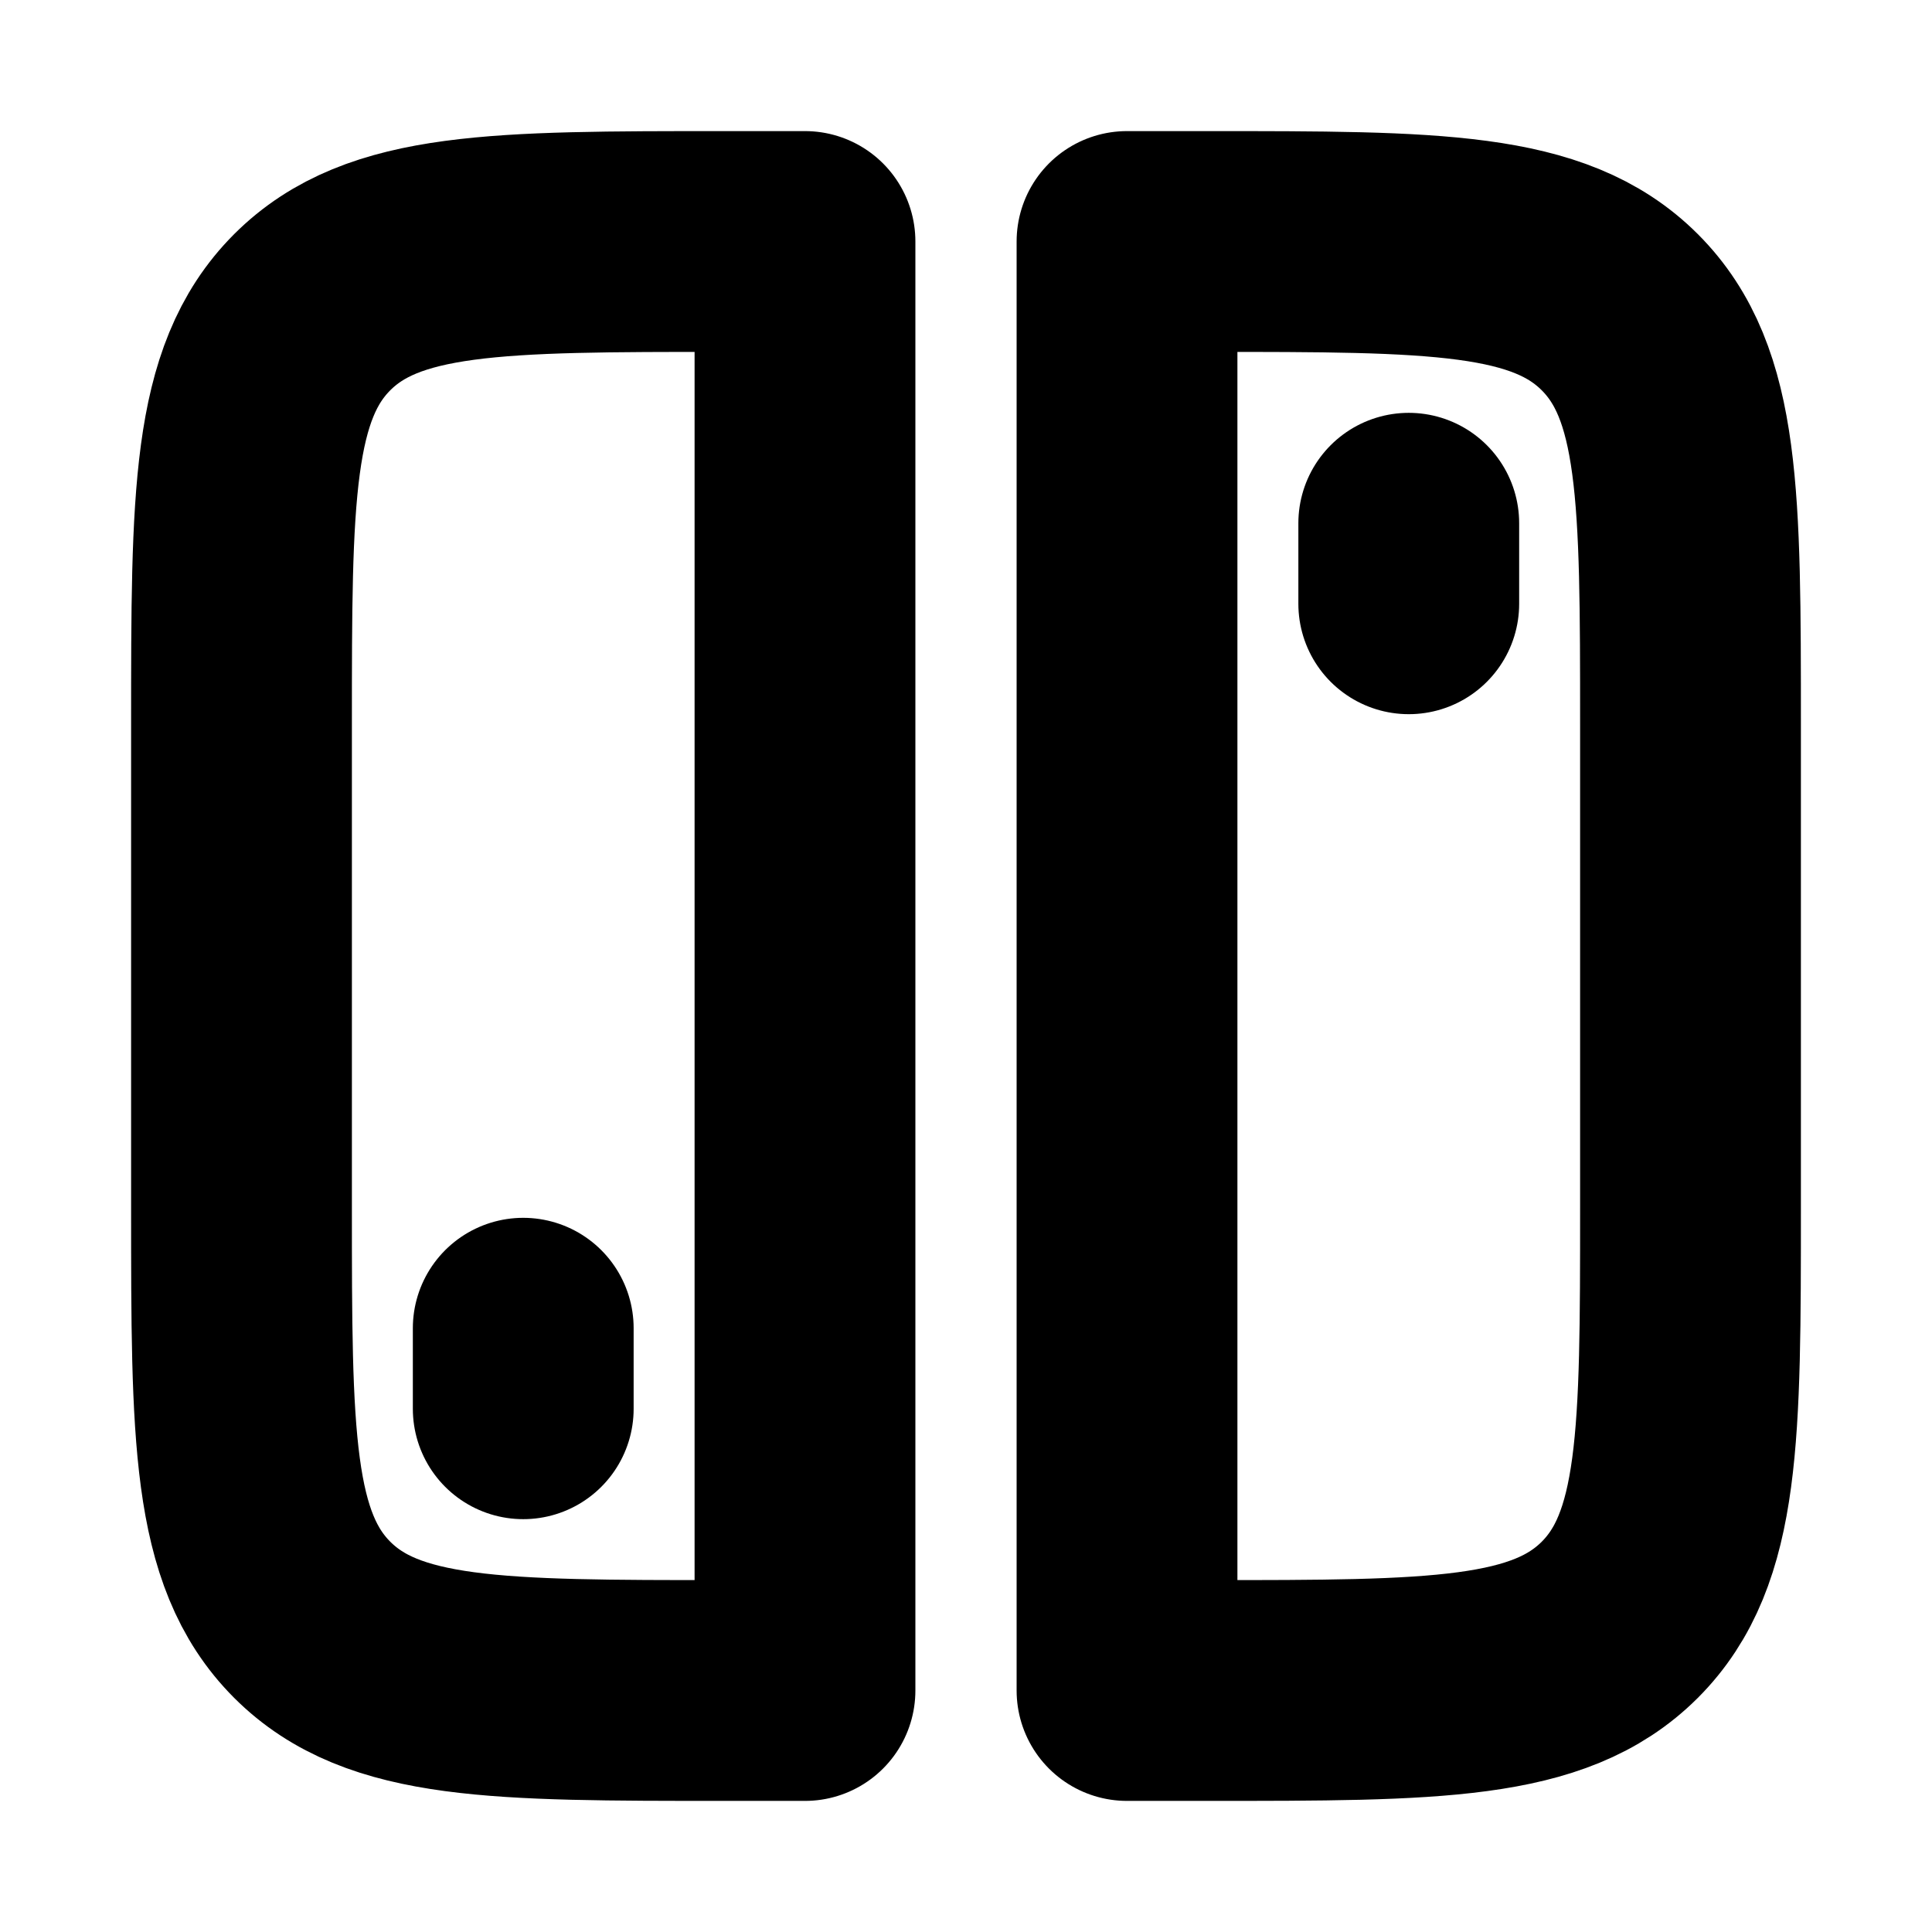 <svg width="35" height="35" viewBox="0 0 35 35" fill="none" xmlns="http://www.w3.org/2000/svg">
<path d="M4.375 13.125C4.375 9 4.375 6.938 5.656 5.656C6.938 4.375 9 4.375 13.125 4.375H14.583V30.625H13.125C9 30.625 6.938 30.625 5.656 29.344C4.375 28.062 4.375 26 4.375 21.875V13.125Z" stroke="black" stroke-width="4" stroke-linecap="round" stroke-linejoin="round"/>
<path d="M30.625 13.125C30.625 9 30.625 6.938 29.344 5.656C28.062 4.375 26 4.375 21.875 4.375H20.417V30.625H21.875C26 30.625 28.062 30.625 29.344 29.344C30.625 28.062 30.625 26 30.625 21.875V13.125Z" stroke="black" stroke-width="4" stroke-linecap="round" stroke-linejoin="round"/>
<path d="M25.521 9.479V10.938" stroke="black" stroke-width="4" stroke-linecap="round" stroke-linejoin="round"/>
<path d="M9.479 24.062V25.521" stroke="black" stroke-width="4" stroke-linecap="round" stroke-linejoin="round"/>
</svg>
